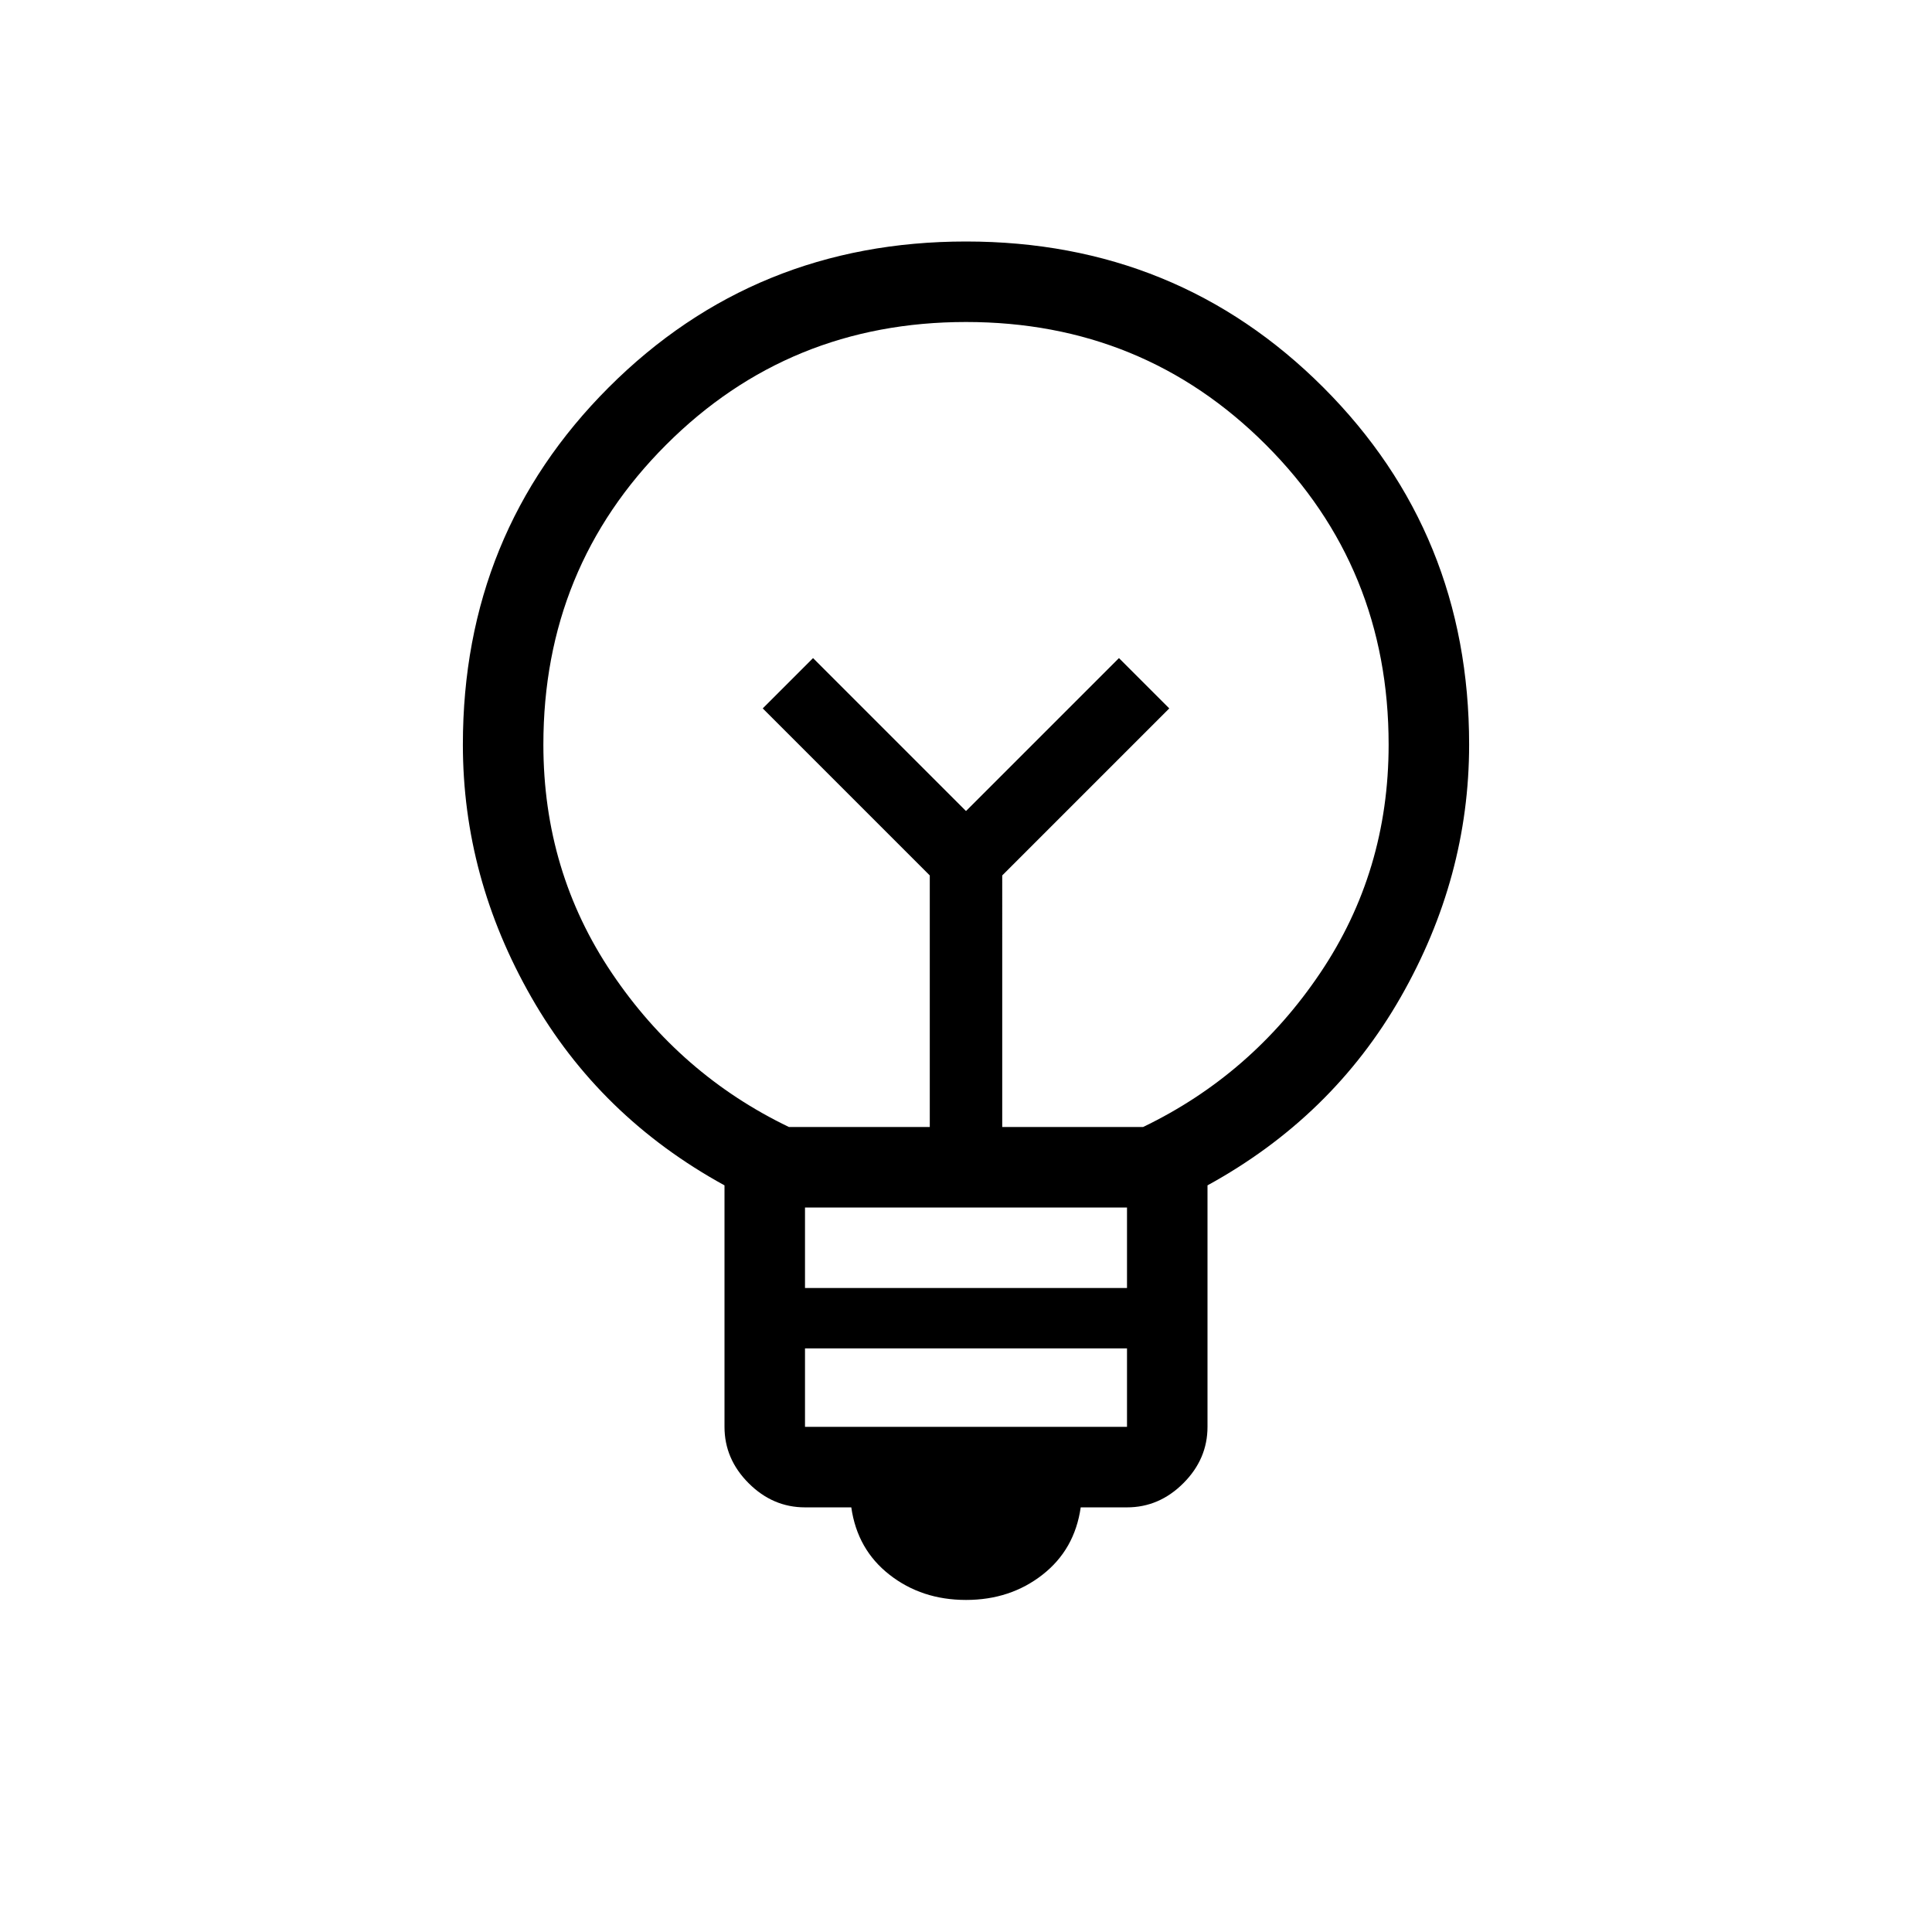 <svg xmlns="http://www.w3.org/2000/svg" height="24" width="24"><path d="M12 19.875q-.55 0-.95-.313-.4-.312-.475-.837H10q-.4 0-.7-.3-.3-.3-.3-.7v-3q-1.55-.85-2.4-2.338-.85-1.487-.85-3.137 0-2.625 1.812-4.438Q9.375 3 12 3t4.438 1.812Q18.25 6.625 18.25 9.25q0 1.65-.85 3.137-.85 1.488-2.4 2.338v3q0 .4-.3.7-.3.3-.7.3h-.575q-.075.525-.475.837-.4.313-.95.313Zm-2-2.15h4v-.975h-4ZM10 16h4v-1h-4Zm-.2-2h1.75v-3.125L9.475 8.8l.625-.625 1.9 1.9 1.9-1.9.625.625-2.075 2.075V14h1.75q1.35-.65 2.2-1.913.85-1.262.85-2.837 0-2.2-1.525-3.725T12 4Q9.8 4 8.275 5.525T6.75 9.25q0 1.575.85 2.837Q8.45 13.35 9.8 14Zm2.2-3.925ZM12 9Z"/></svg>